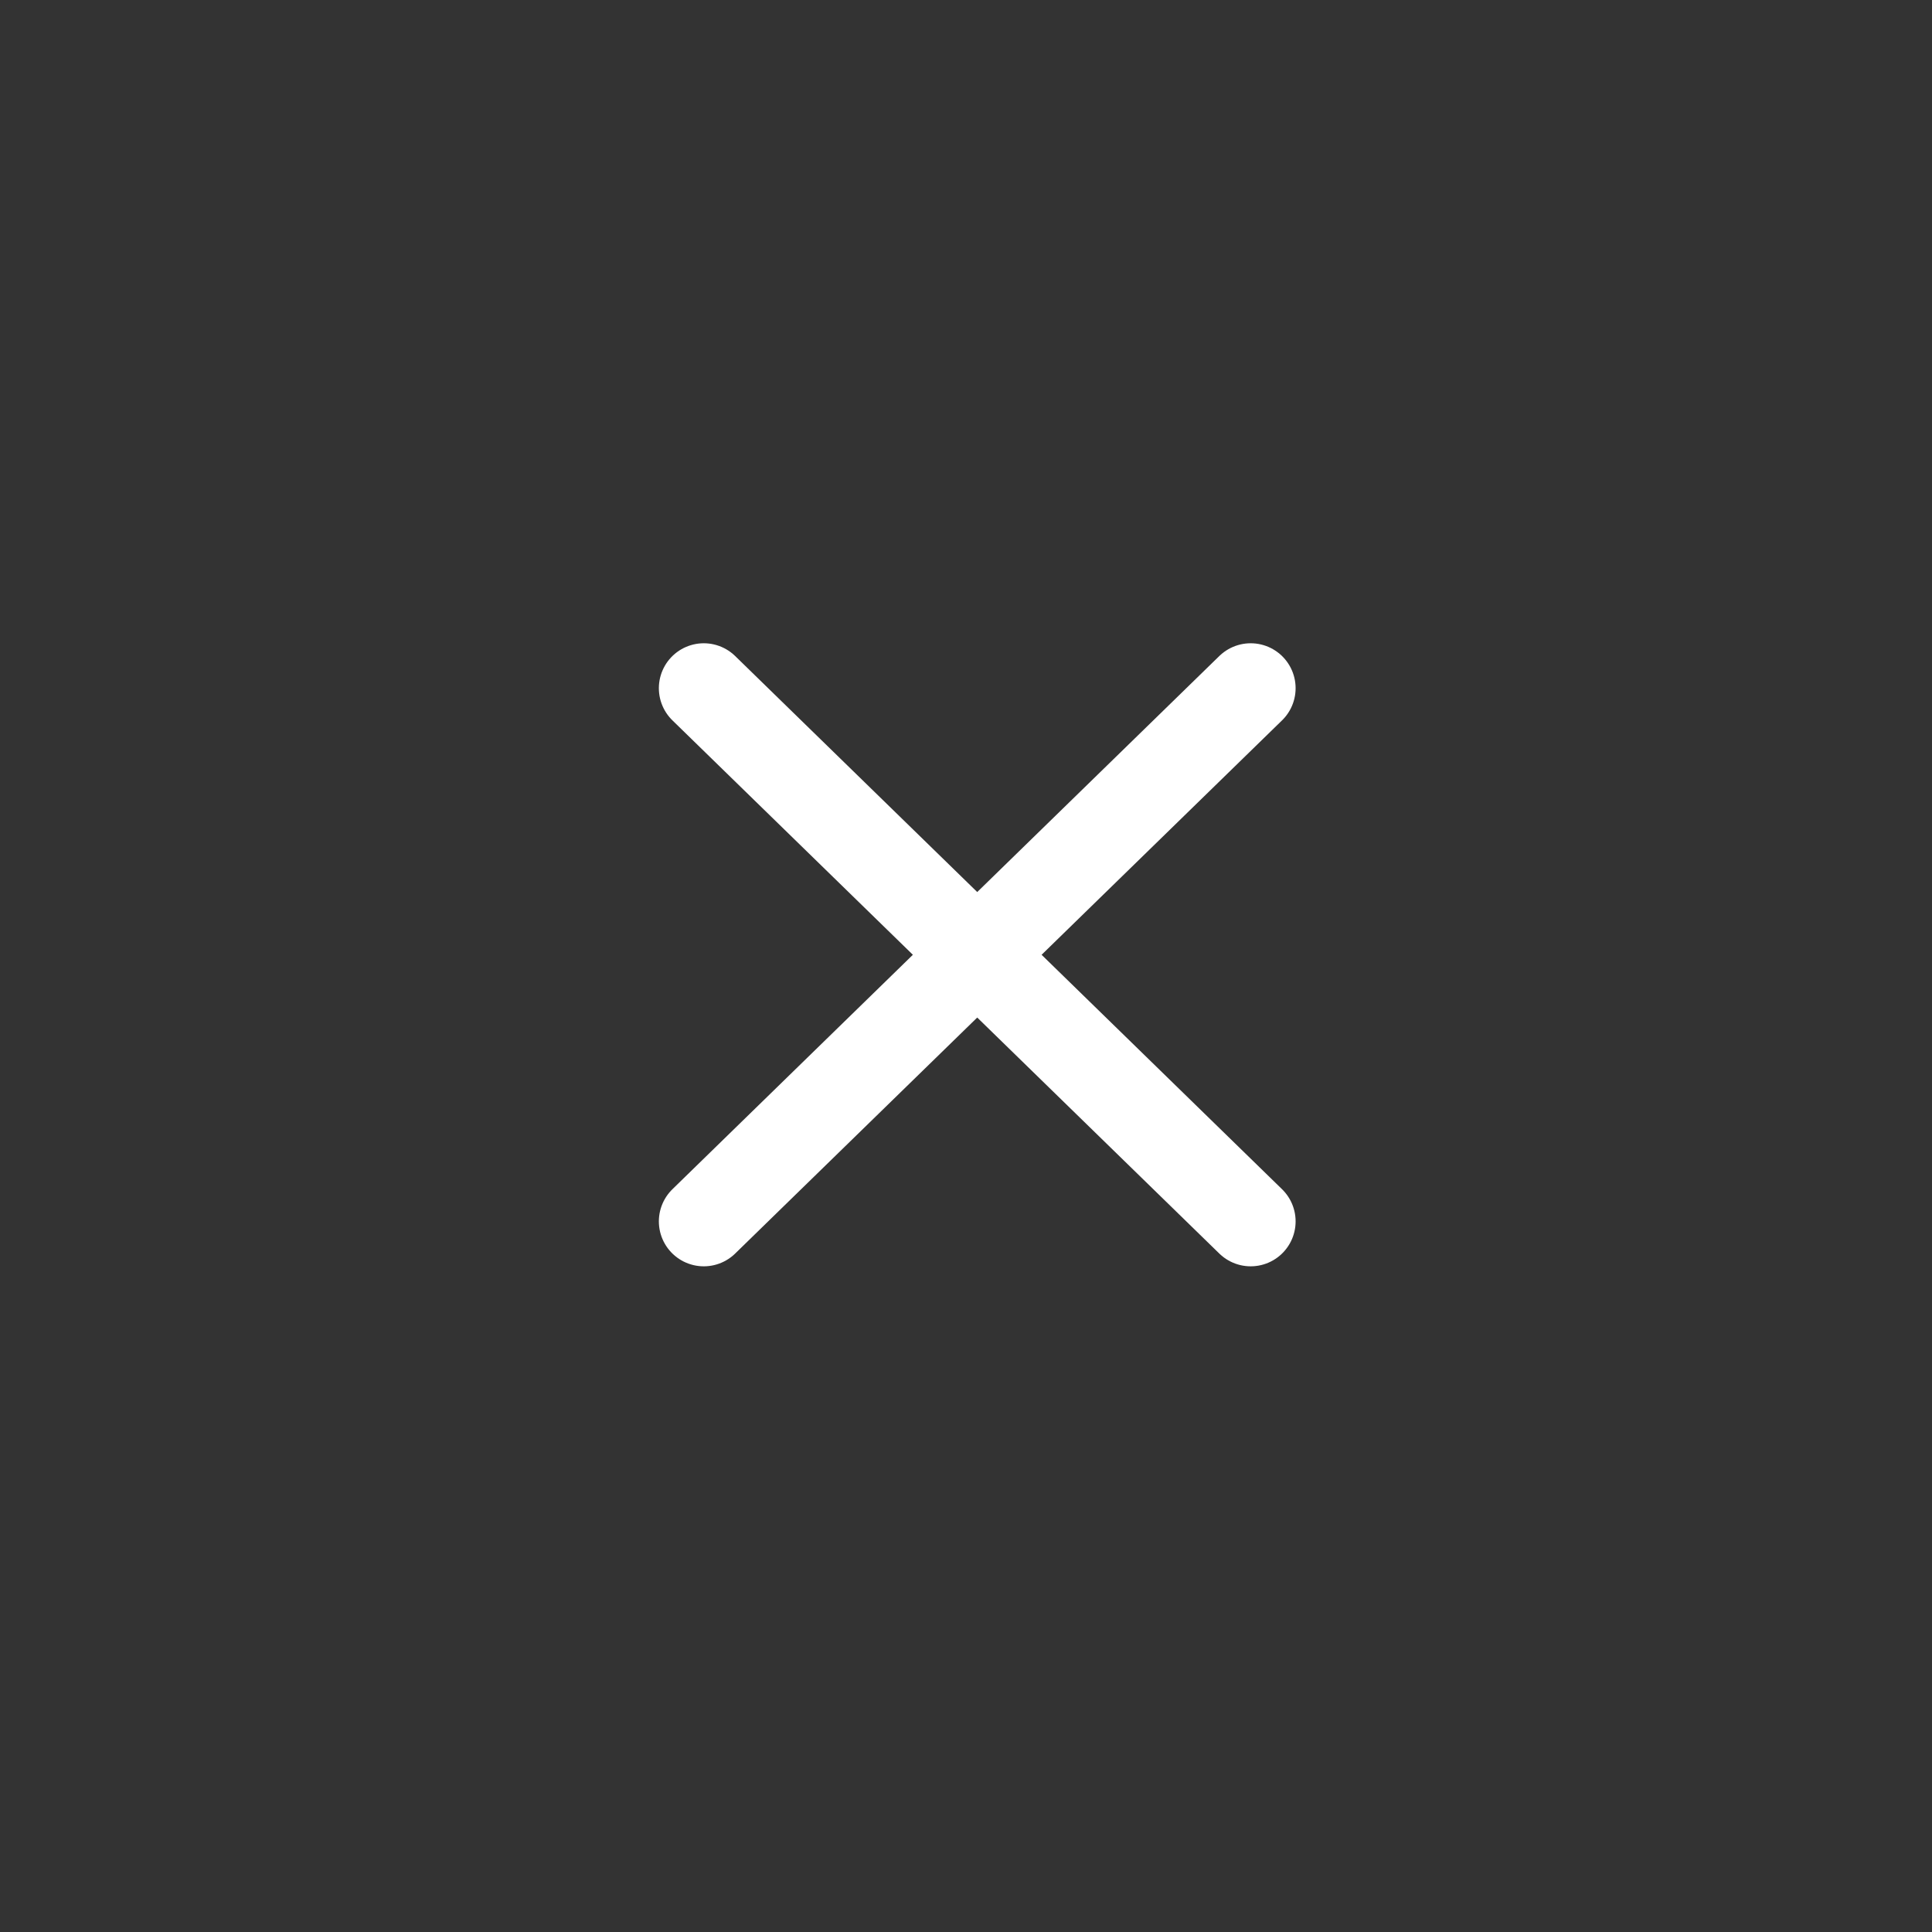 <svg width="43" height="43" viewBox="0 0 43 43" fill="none" xmlns="http://www.w3.org/2000/svg">
<rect x="0" y="0" width="43" height="43" fill="#333333" stroke="none"/>
<path d="M15.664 27.184L27.836 15.317" stroke="white" stroke-width="2" stroke-miterlimit="10" stroke-linecap="round" stroke-linejoin="round"/>
<path d="M27.836 27.184L15.664 15.317" stroke="white" stroke-width="2" stroke-miterlimit="10" stroke-linecap="round" stroke-linejoin="round"/>
</svg>
